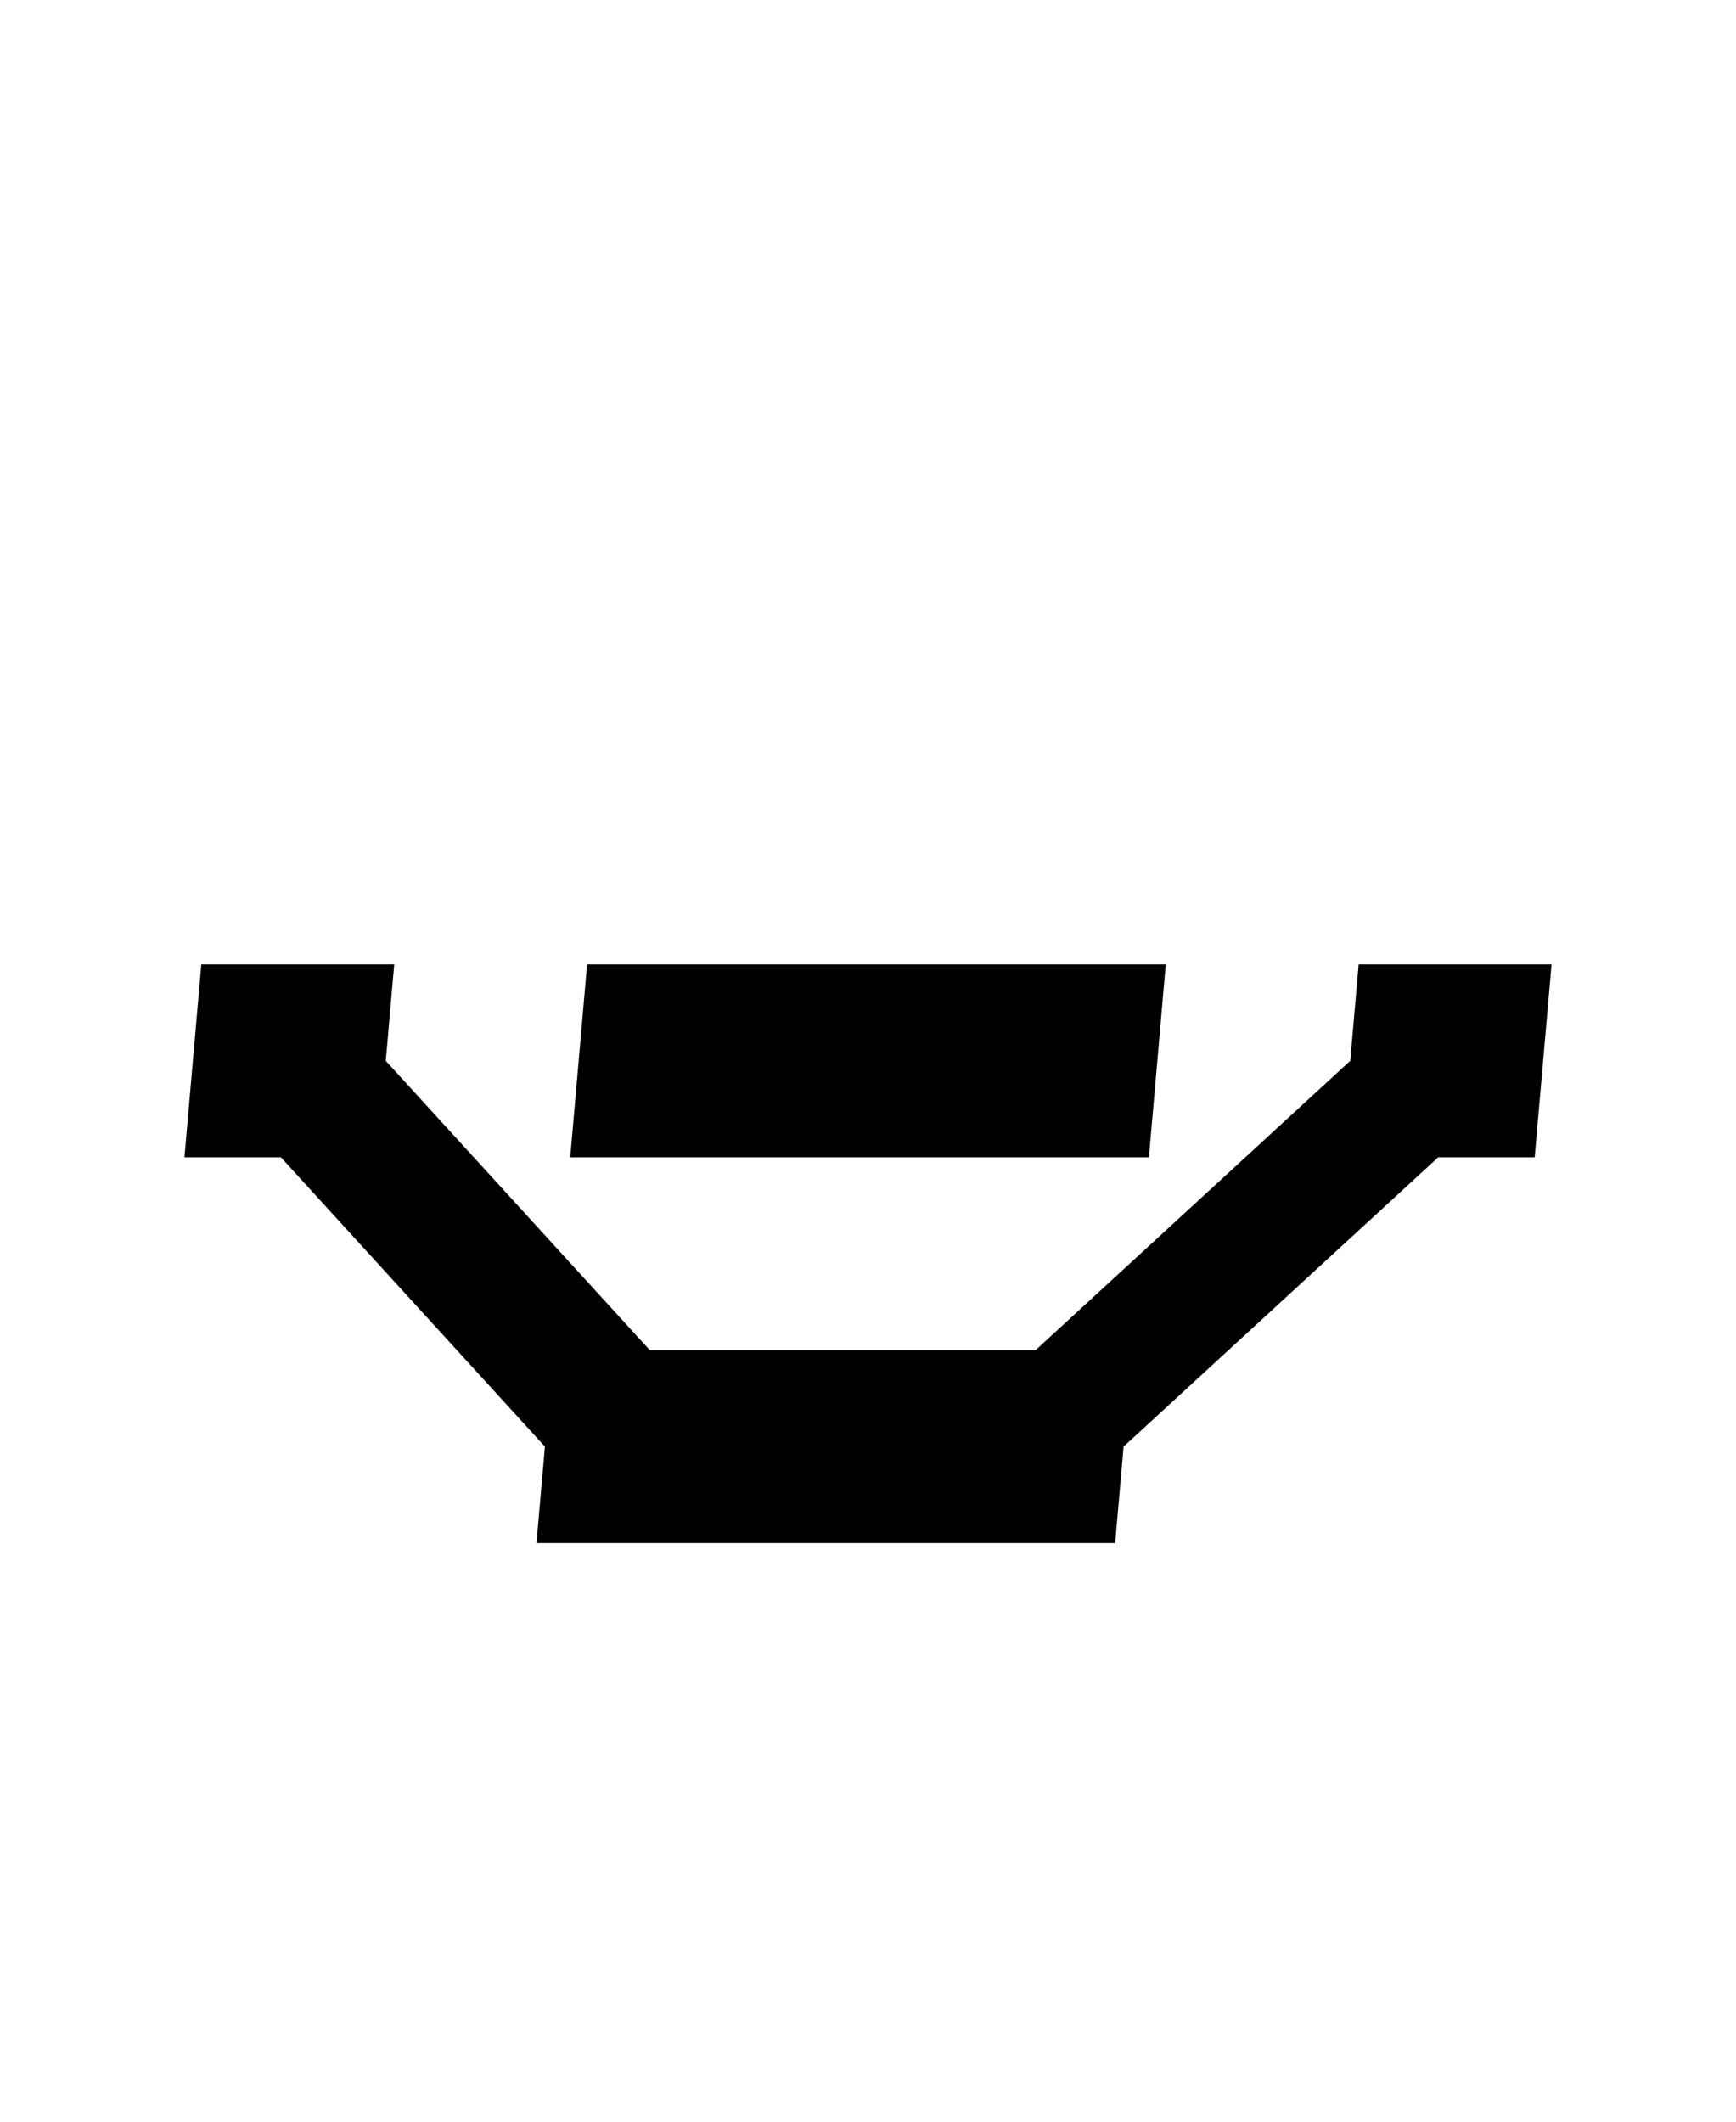 <svg baseProfile="full" height="44" version="1.1" viewBox="-1 -11 18 22" width="36" xmlns="http://www.w3.org/2000/svg" xmlns:ev="http://www.w3.org/2001/xml-events" xmlns:xlink="http://www.w3.org/1999/xlink"><defs /><defs><path d="M 5 1-1 1-1-1 5-1zM-3-1-3 0 0 3 4 3 7 0 7-1 9-1 9 1 8 1 5 4 5 5-1 5-1 4-4 1-5 1-5-1z" id="URUVEO" transform="translate(0,0) skewX(-5)" /></defs><g fill="black" stroke="black" stroke-linejoin="round" stroke-width="0"><use x="6" xlink:href="#URUVEO" y="0" /></g></svg>